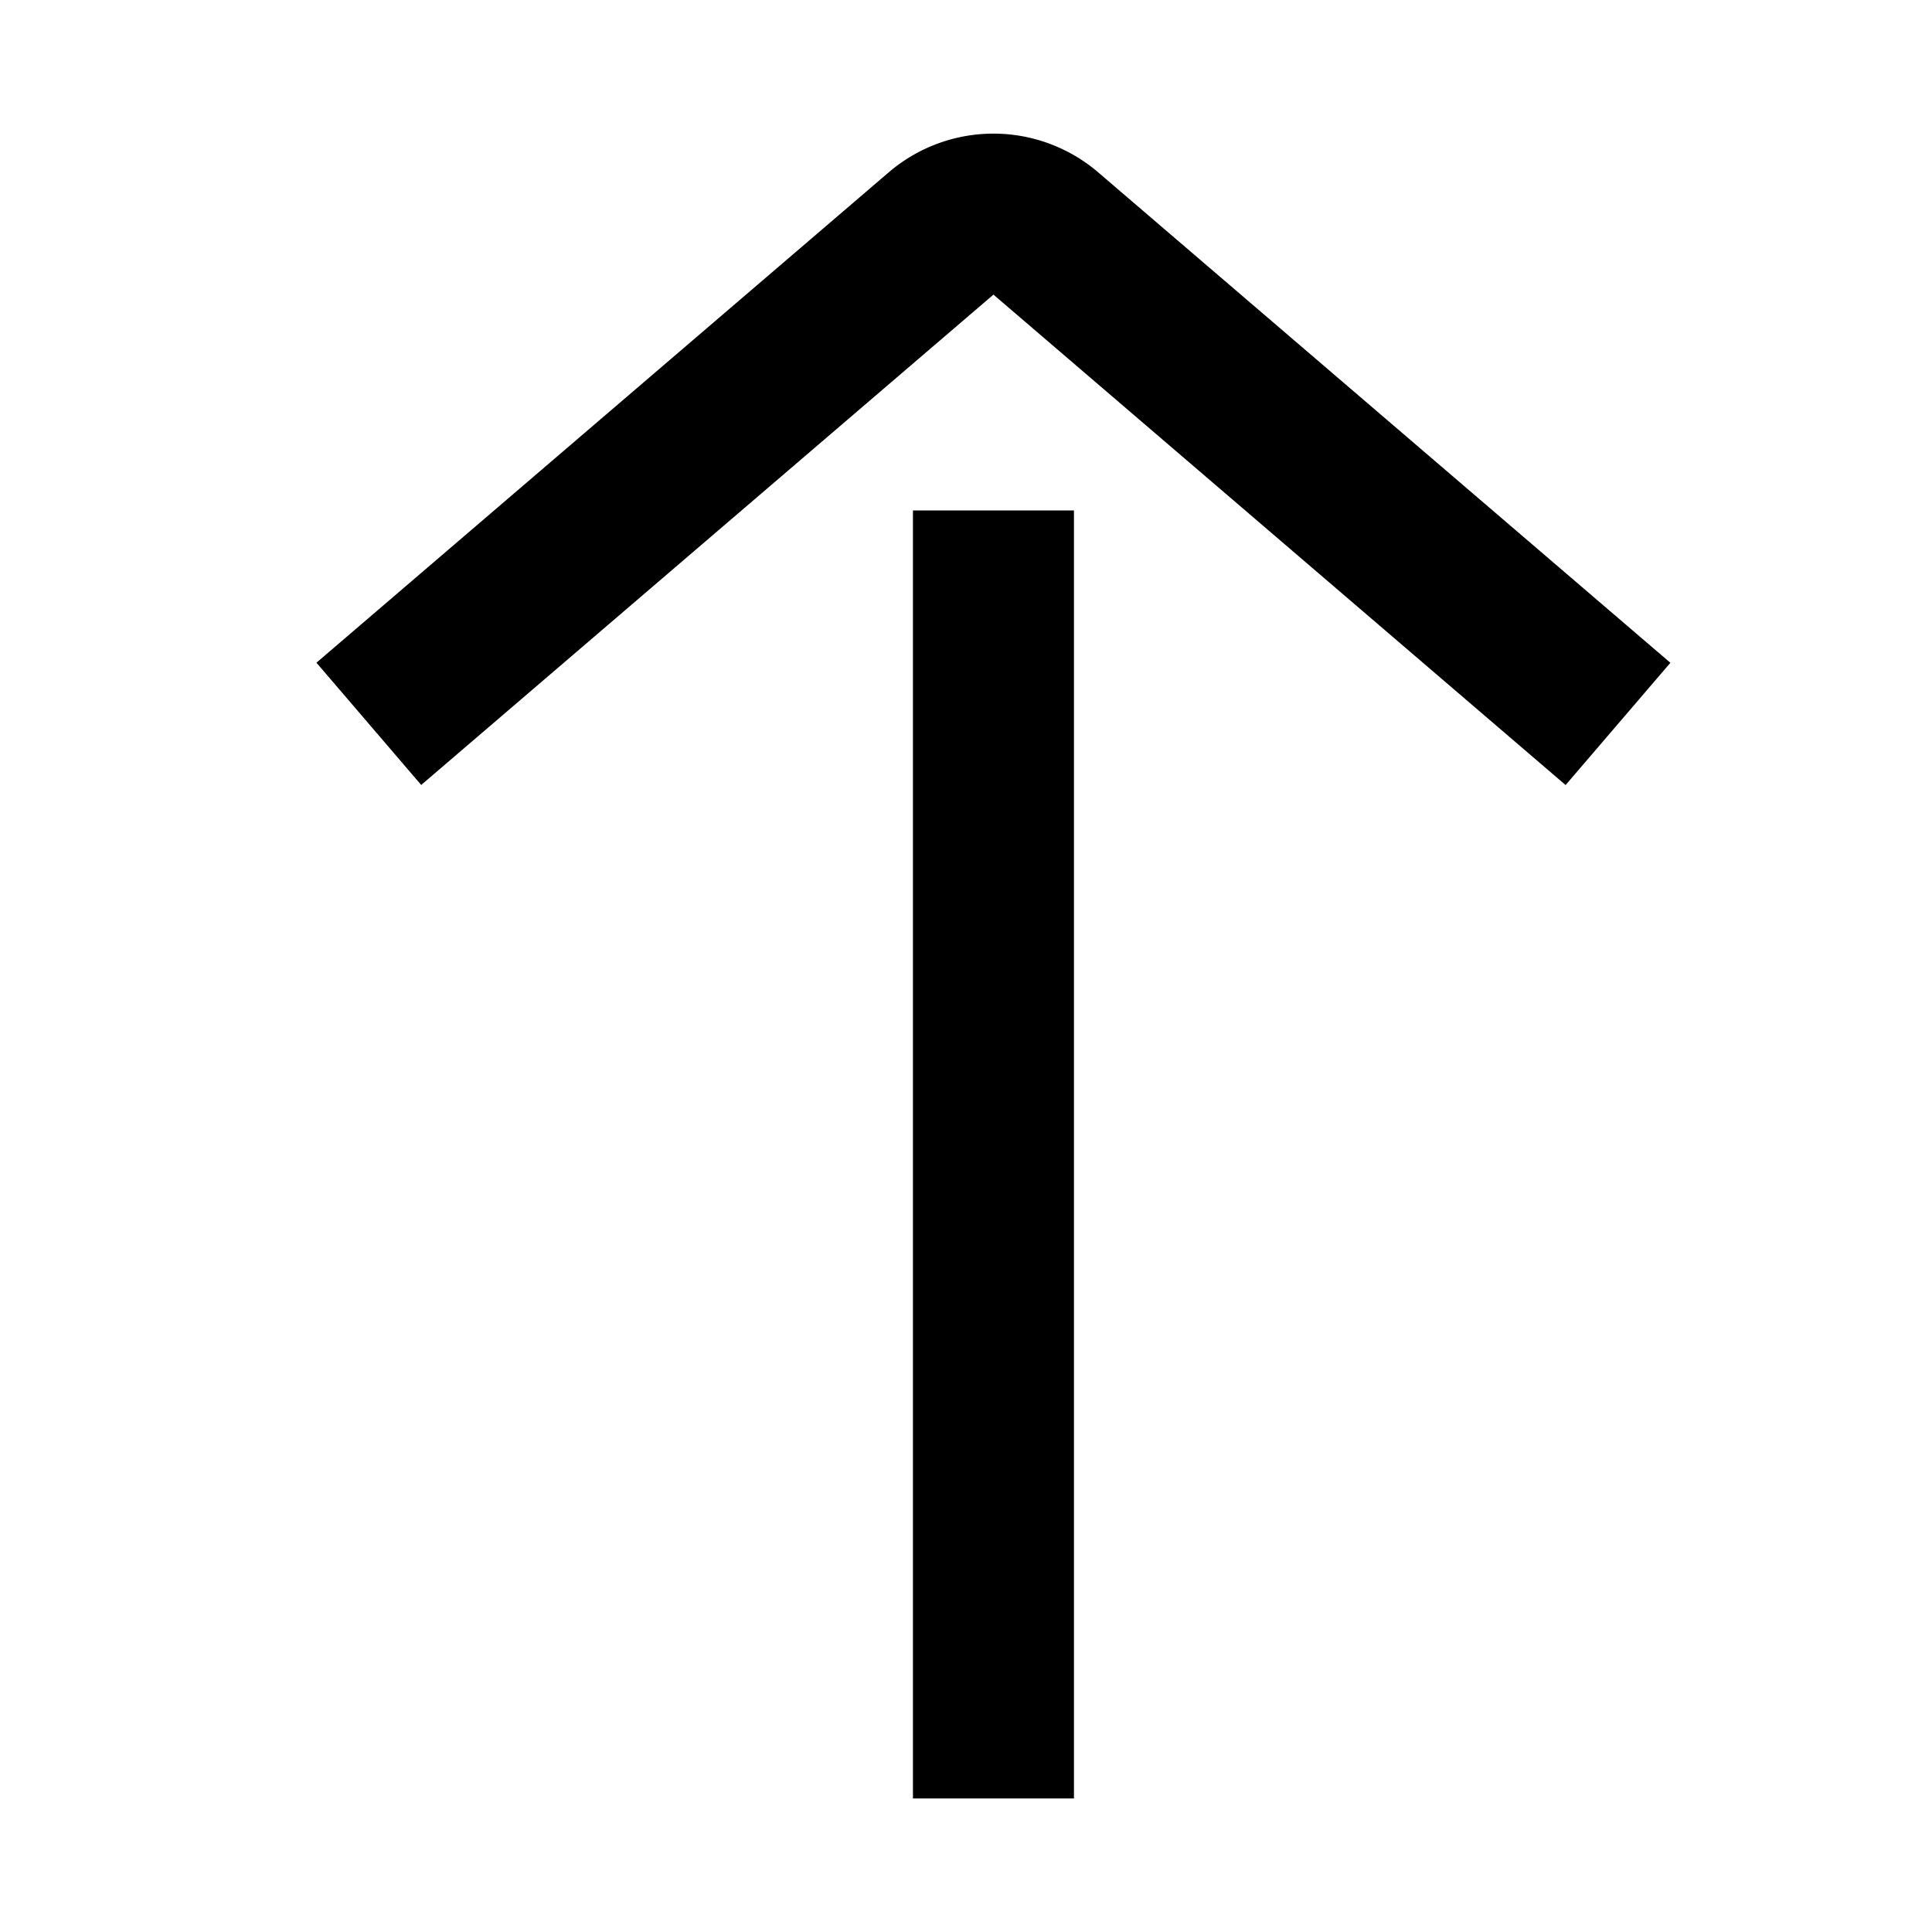 <svg id="target" xmlns="http://www.w3.org/2000/svg" viewBox="0 0 24 24"><title>arrow-left</title><path d="M5.341,8.341,11.691,2.9a1,1,0,0,1,1.3,0l6.349,5.442" fill="none" stroke="currentColor" stroke-linecap="square" stroke-linejoin="round" stroke-width="2"/><line x1="12.341" y1="7.341" x2="12.341" y2="21.341" fill="none" stroke="currentColor" stroke-linecap="square" stroke-linejoin="round" stroke-width="2"/></svg>